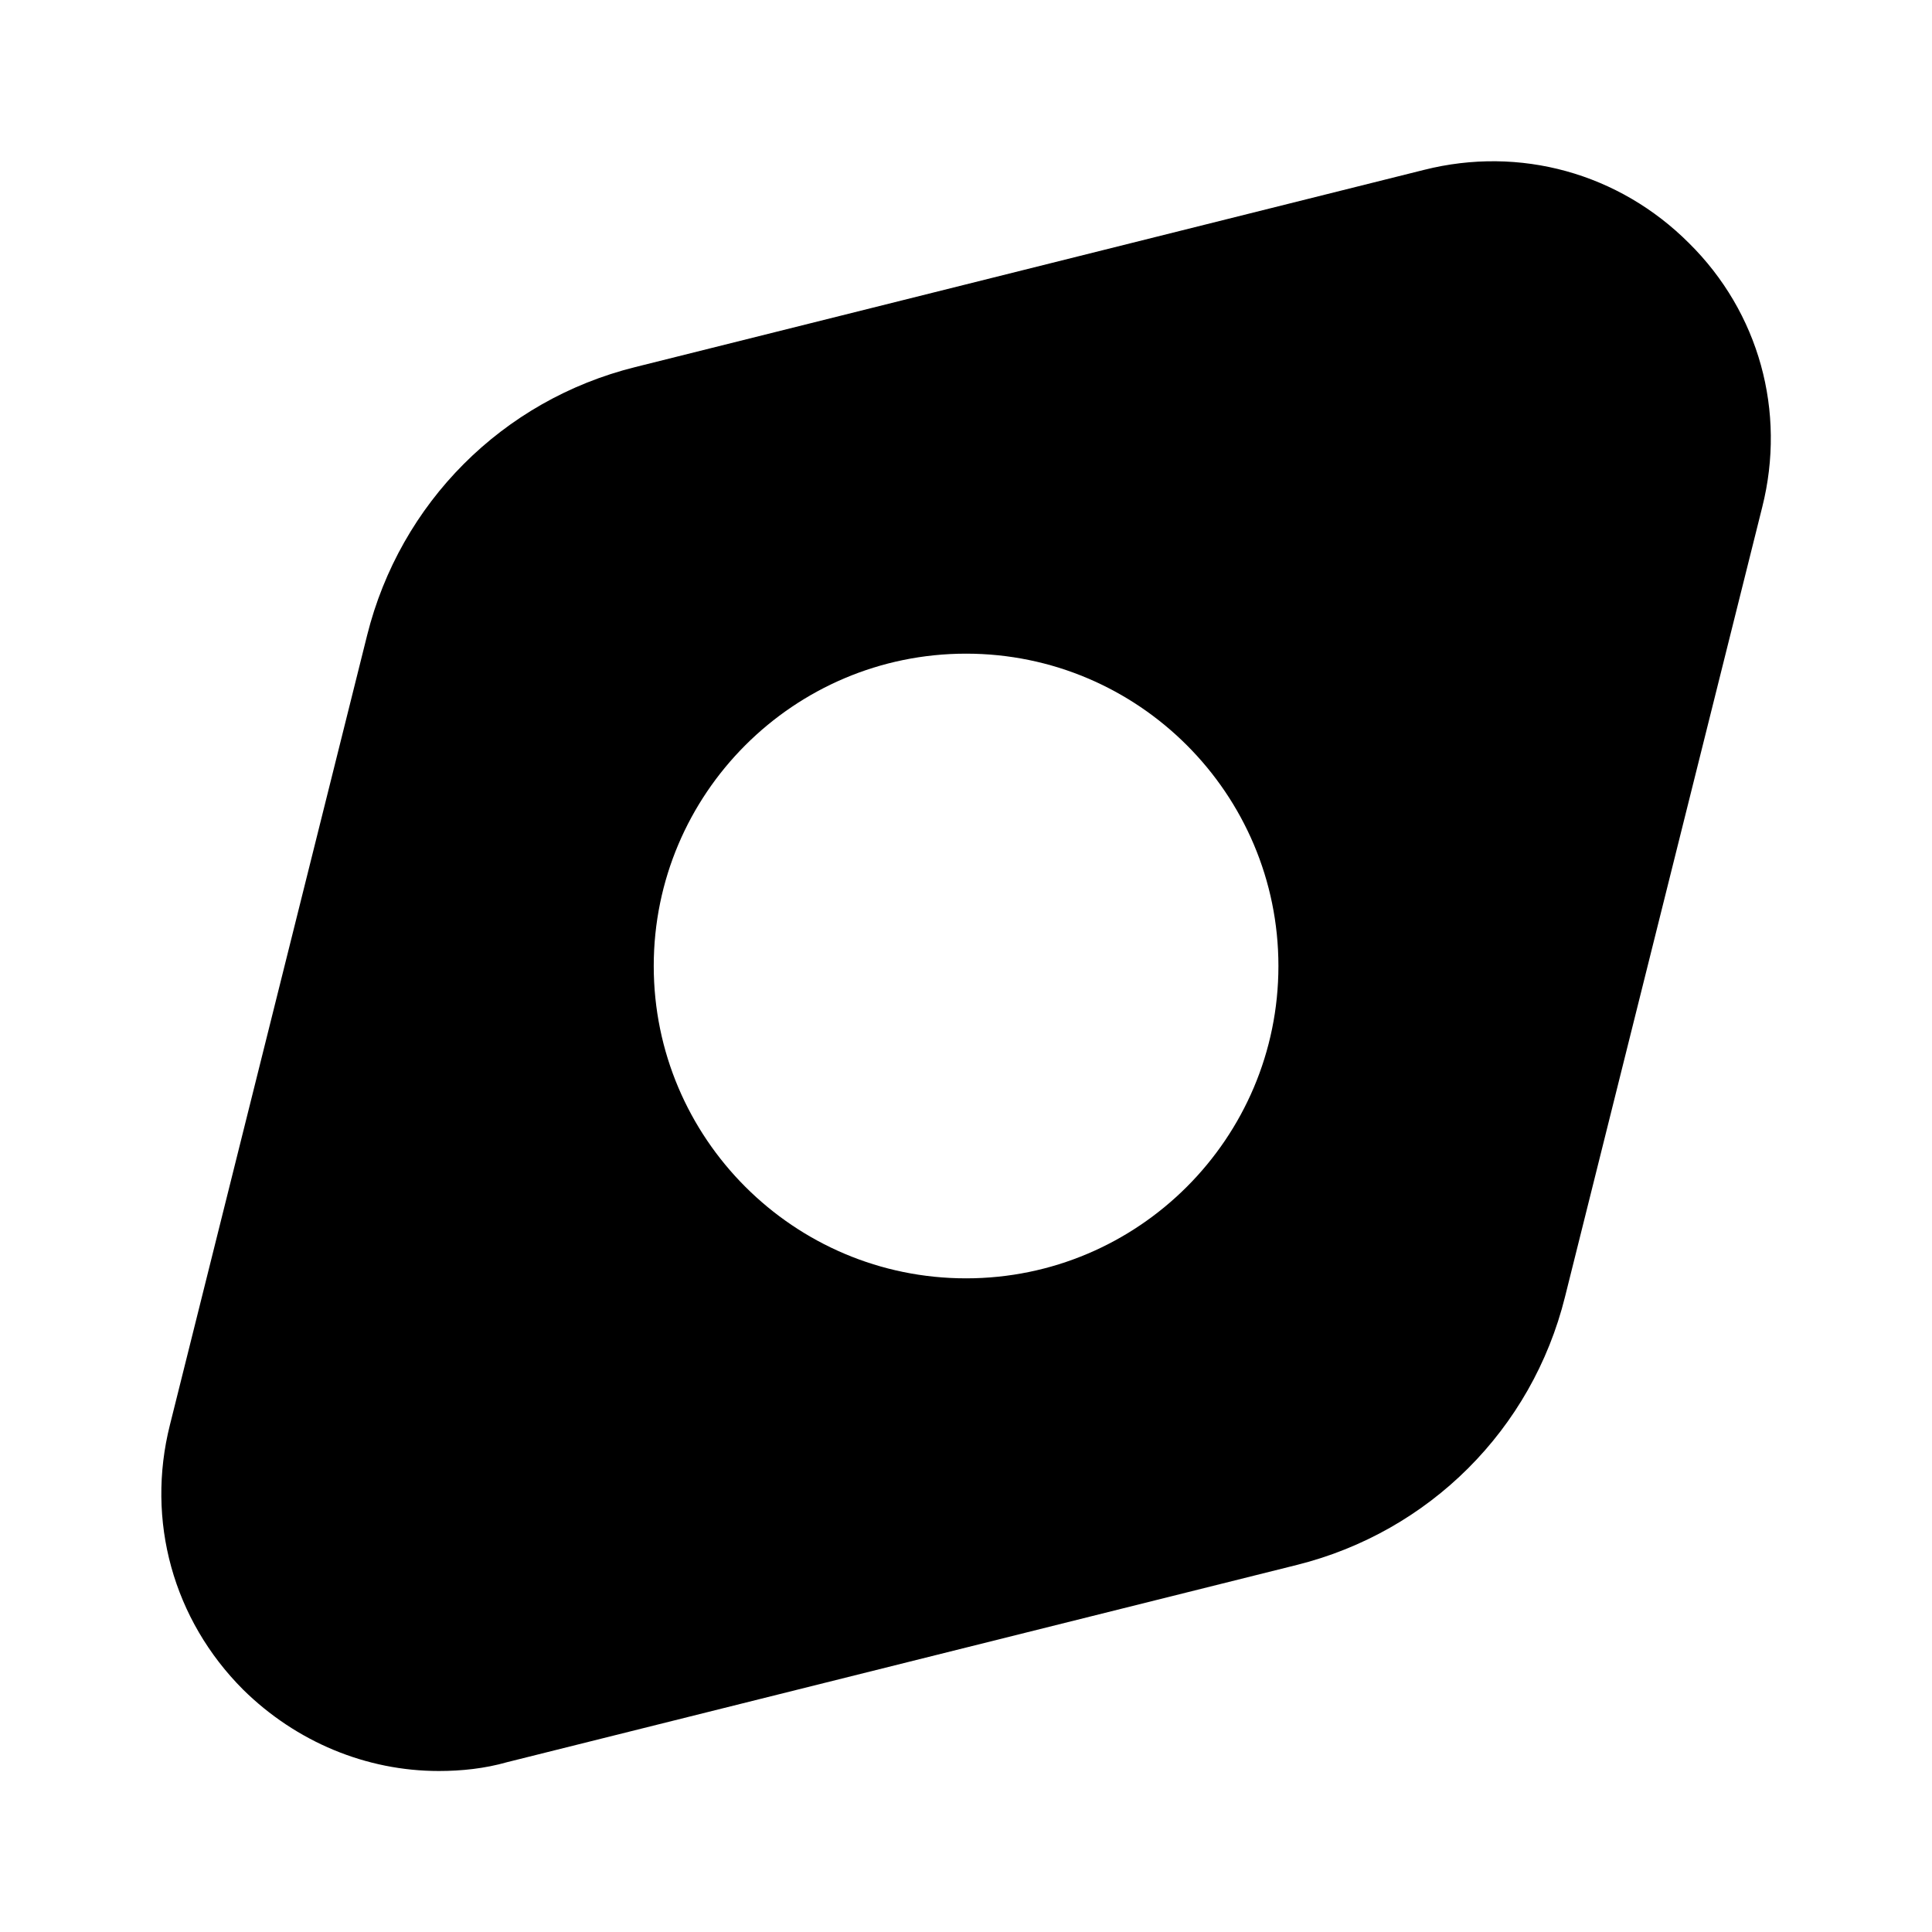 <svg width="24" height="24" viewBox="0 0 24 24" fill="none" xmlns="http://www.w3.org/2000/svg">
<path d="M20.981 3.02C20.111 2.15 18.881 1.81 17.691 2.11L7.891 4.56C6.241 4.97 4.971 6.25 4.561 7.89L2.111 17.7C1.811 18.89 2.151 20.12 3.021 20.99C3.681 21.64 4.551 22 5.451 22C5.731 22 6.021 21.97 6.301 21.89L16.111 19.44C17.751 19.03 19.031 17.76 19.441 16.11L21.891 6.3C22.191 5.11 21.851 3.88 20.981 3.02ZM12.001 15.88C9.861 15.88 8.121 14.14 8.121 12C8.121 9.86 9.861 8.12 12.001 8.12C14.141 8.12 15.881 9.86 15.881 12C15.881 14.14 14.141 15.88 12.001 15.88Z" fill="currentColor"/>
</svg>
